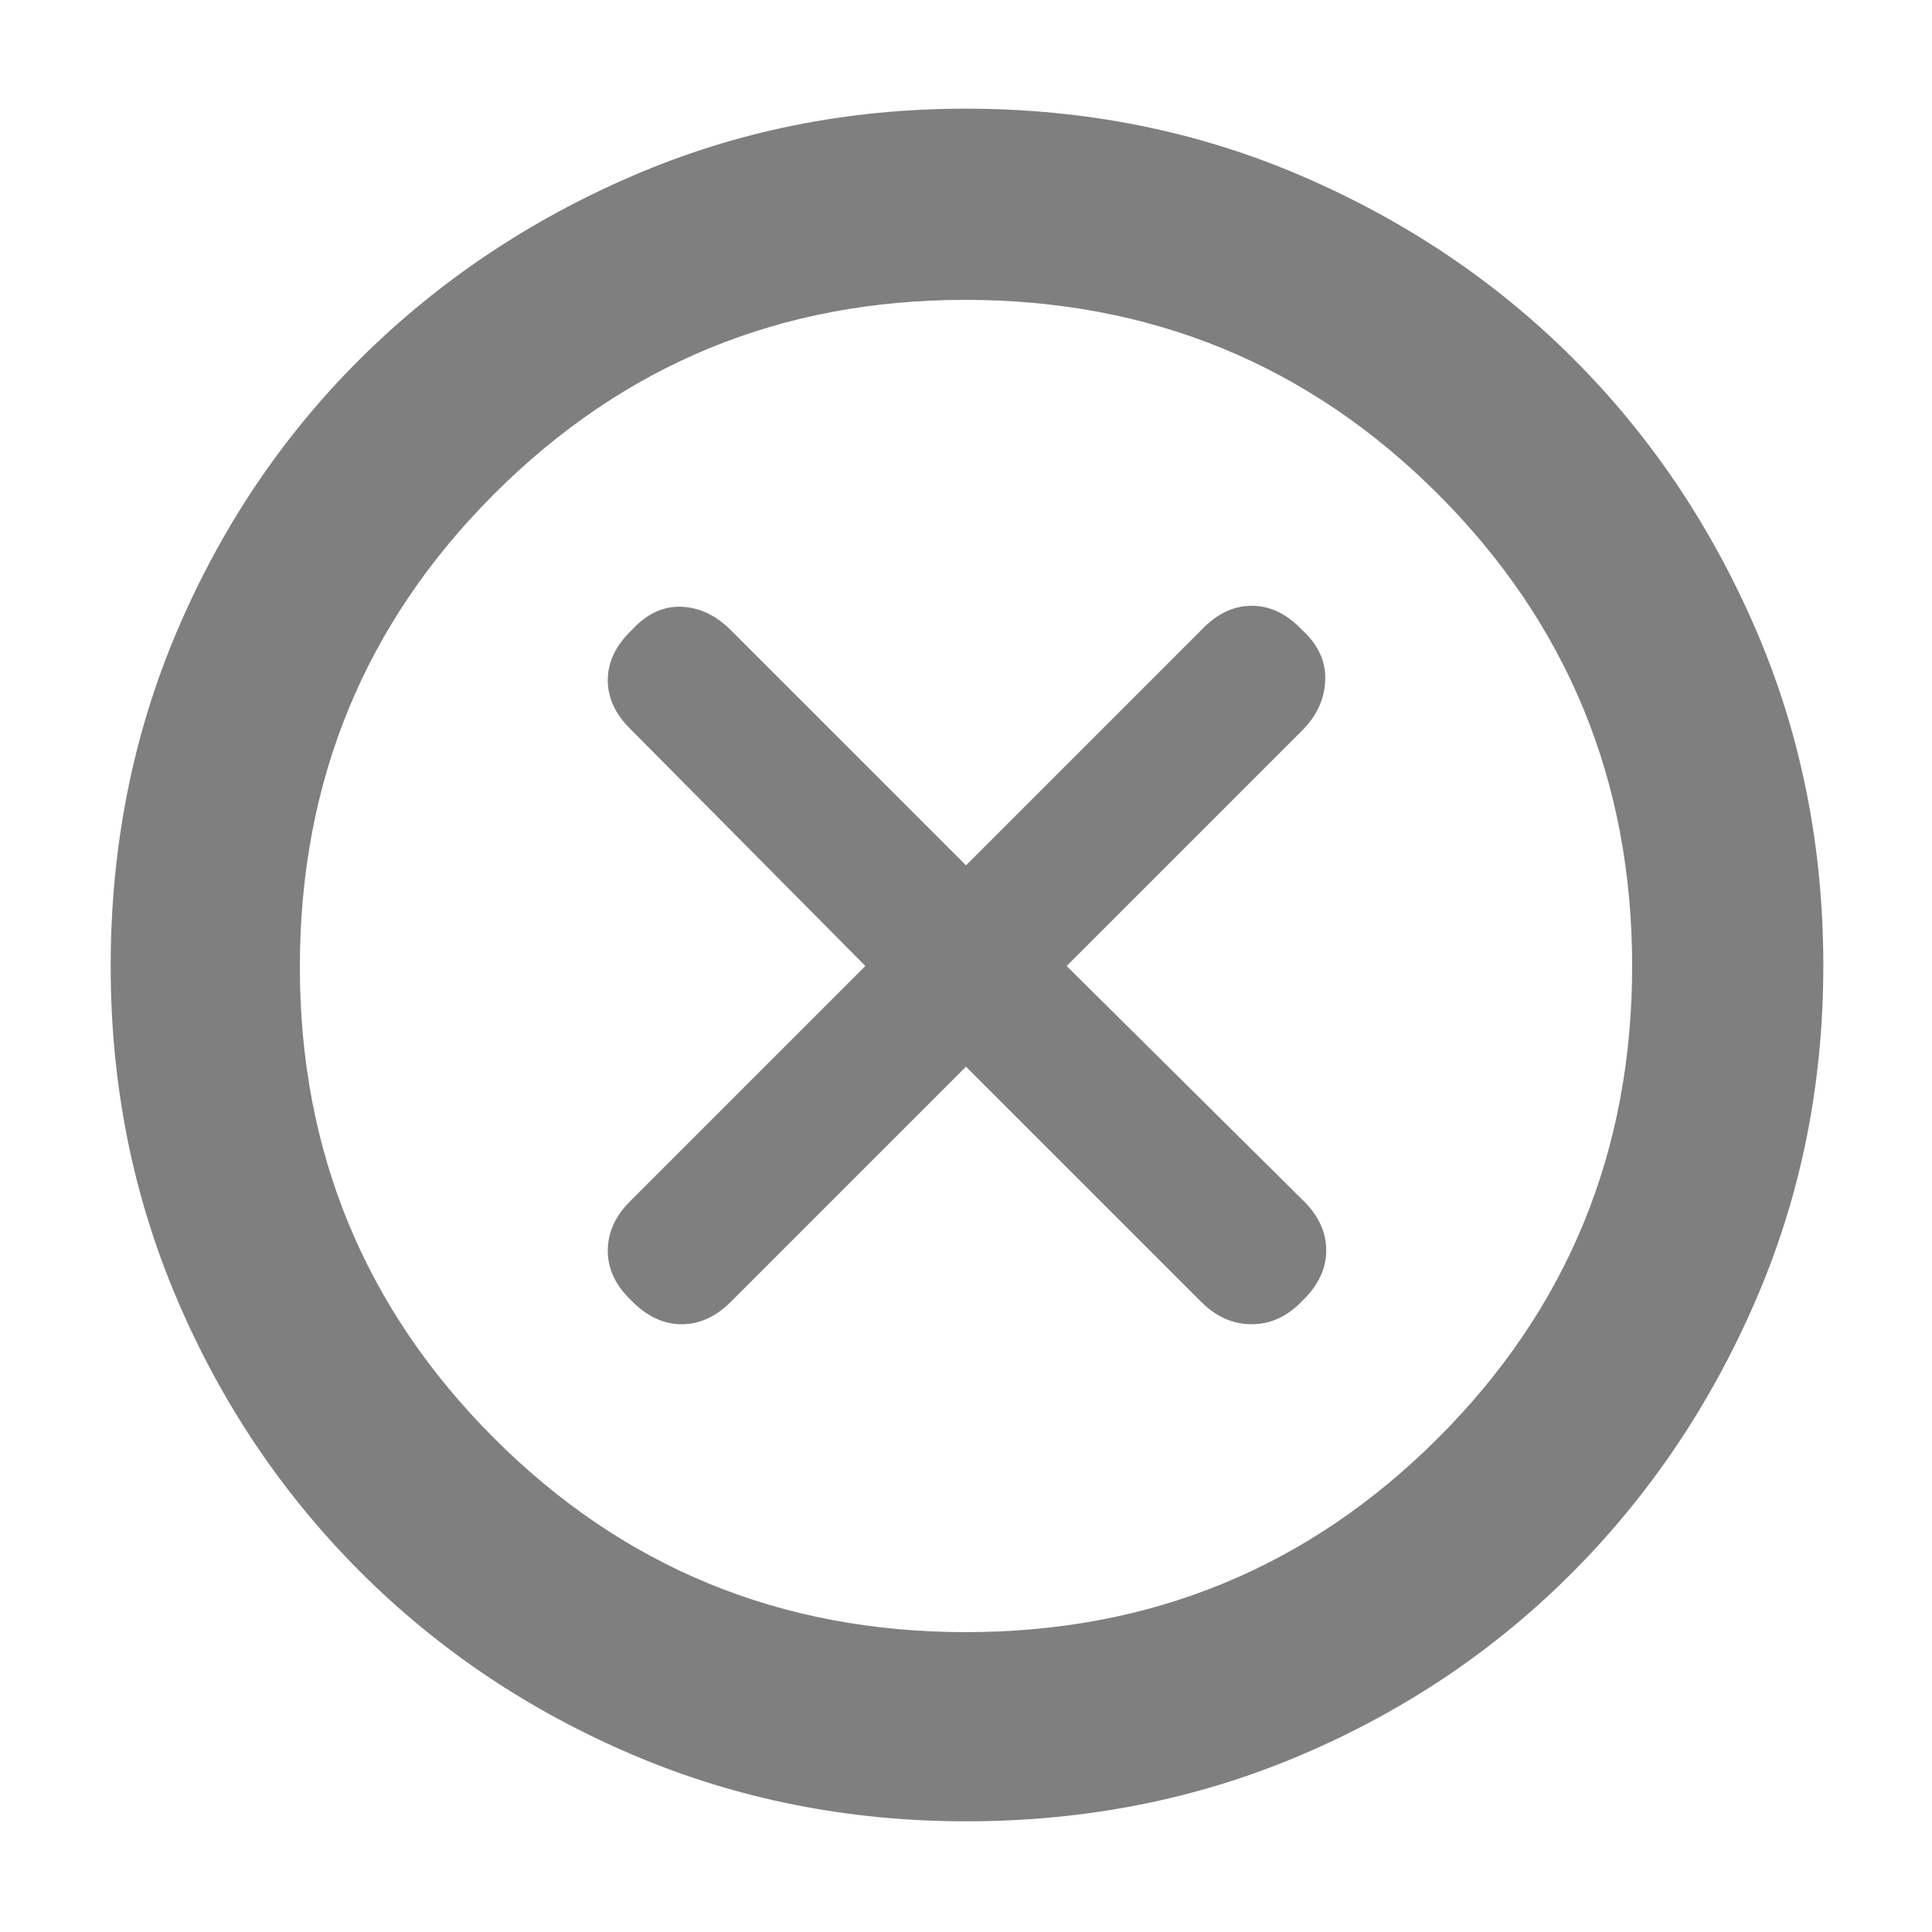 <svg xmlns="http://www.w3.org/2000/svg" height="48" viewBox="0 -960 960 960" width="48"><path fill="rgb(127, 127, 127)" d="m480-430 117 117q11 11 25 11t25-11.51q12-11.5 12-25.24 0-13.74-12-25.25L530-480l117-117q11-11 11.5-25T647-647q-11.41-12-25-12t-25 12L480-530 363-647q-11-11-24.5-11.5T314-647q-12 11.41-12 25t12 25l116 117-117 117q-11 11-11 24.5t11.51 24.5q11.5 12 25.24 12 13.74 0 25.25-12l116-116Zm.14 375Q392-55 314.5-88 237-121 179-179T88-314.36q-33-77.36-33-165.5Q55-569 88-646.5q33-77.5 90.84-135.05 57.85-57.56 135.28-91Q391.56-906 479.78-906q89.22 0 166.84 33.37t135.09 90.79q57.48 57.42 90.89 134.96Q906-569.34 906-480q0 88.28-33.45 165.76-33.44 77.48-91 135.36Q724-121 646.64-88q-77.36 33-166.5 33Zm-.14-94q138 0 234.5-96.37T811-480q0-138-96.5-234.5t-235-96.5q-137.5 0-234 96.5t-96.5 235q0 137.5 96.37 234T480-149Zm0-331Z"/></svg>